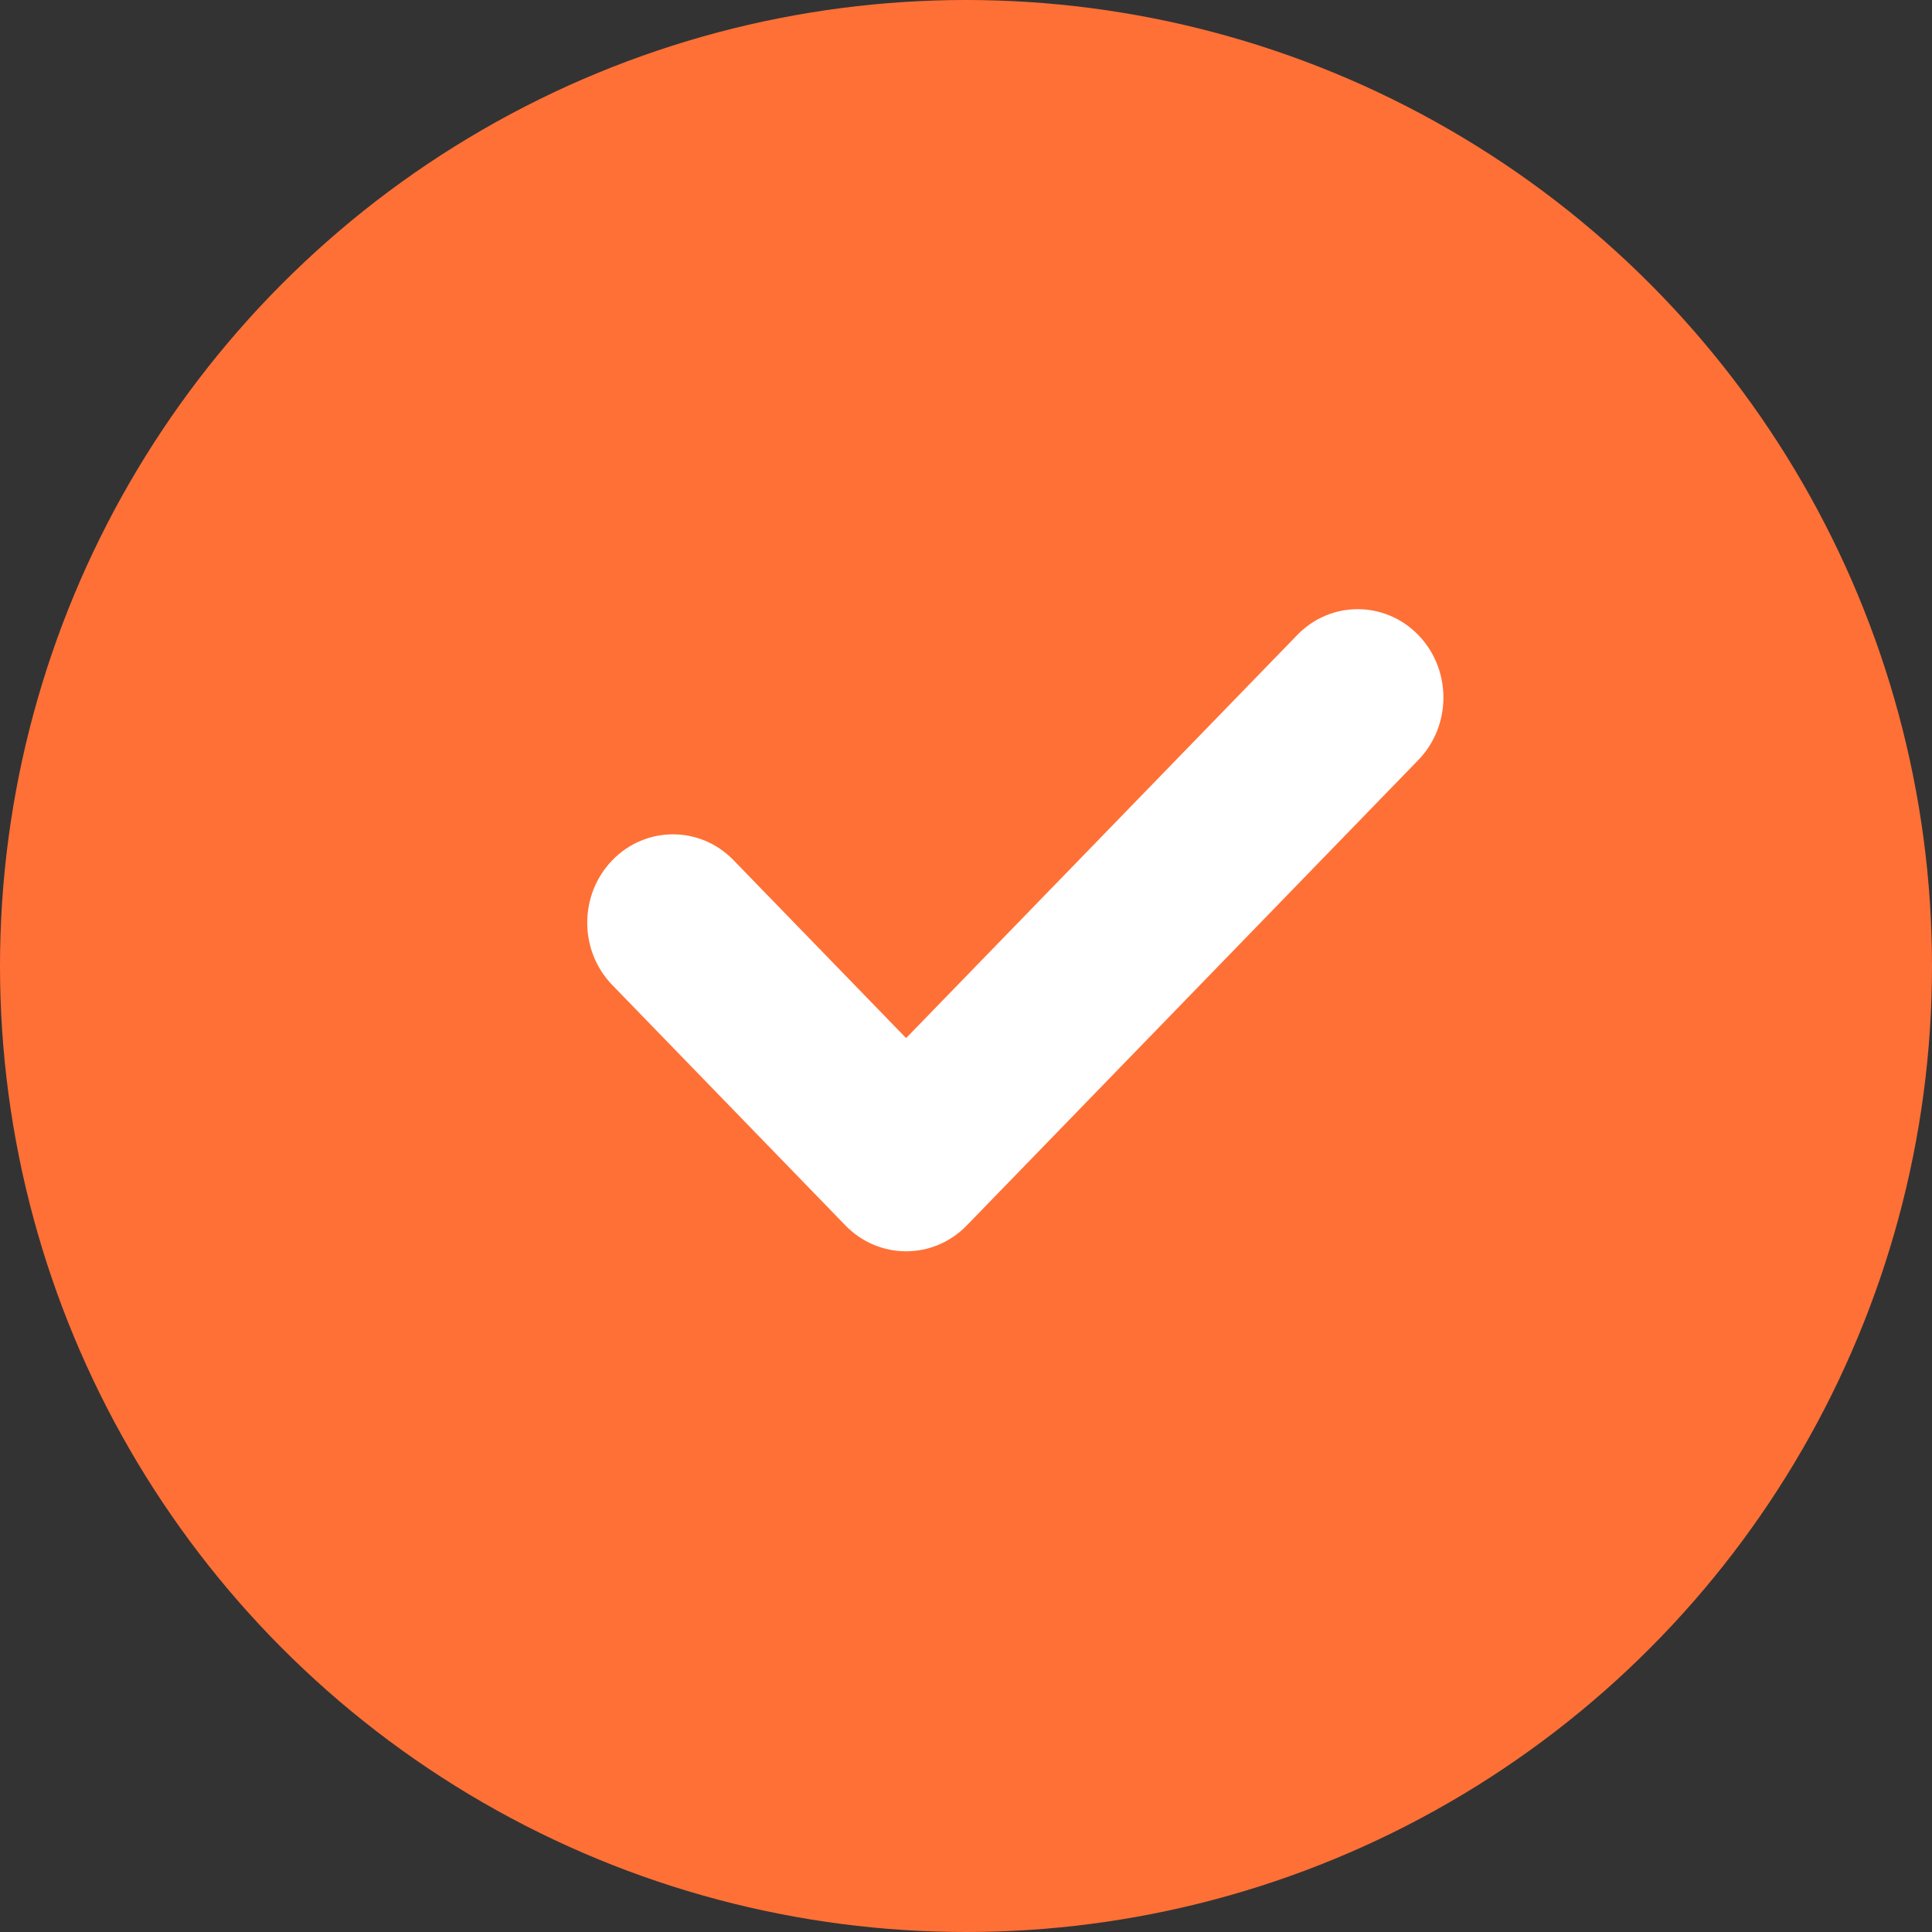 <svg width="16" height="16" viewBox="0 0 16 16" fill="none" xmlns="http://www.w3.org/2000/svg">
<rect x="0" y="0" width="16" height="16" fill="#333333" stroke="none"/>
<circle cx="8" cy="8" r="8" fill="#FF7036"/>
<path d="M11.746 6.294L8.006 10.149C7.729 10.434 7.279 10.434 7.002 10.149L5.071 8.158C4.794 7.873 4.794 7.41 5.071 7.124C5.348 6.838 5.798 6.838 6.075 7.124L7.504 8.597L10.743 5.259C11.02 4.973 11.469 4.974 11.746 5.259C12.023 5.545 12.023 6.008 11.746 6.294Z" fill="white"/>
</svg>
